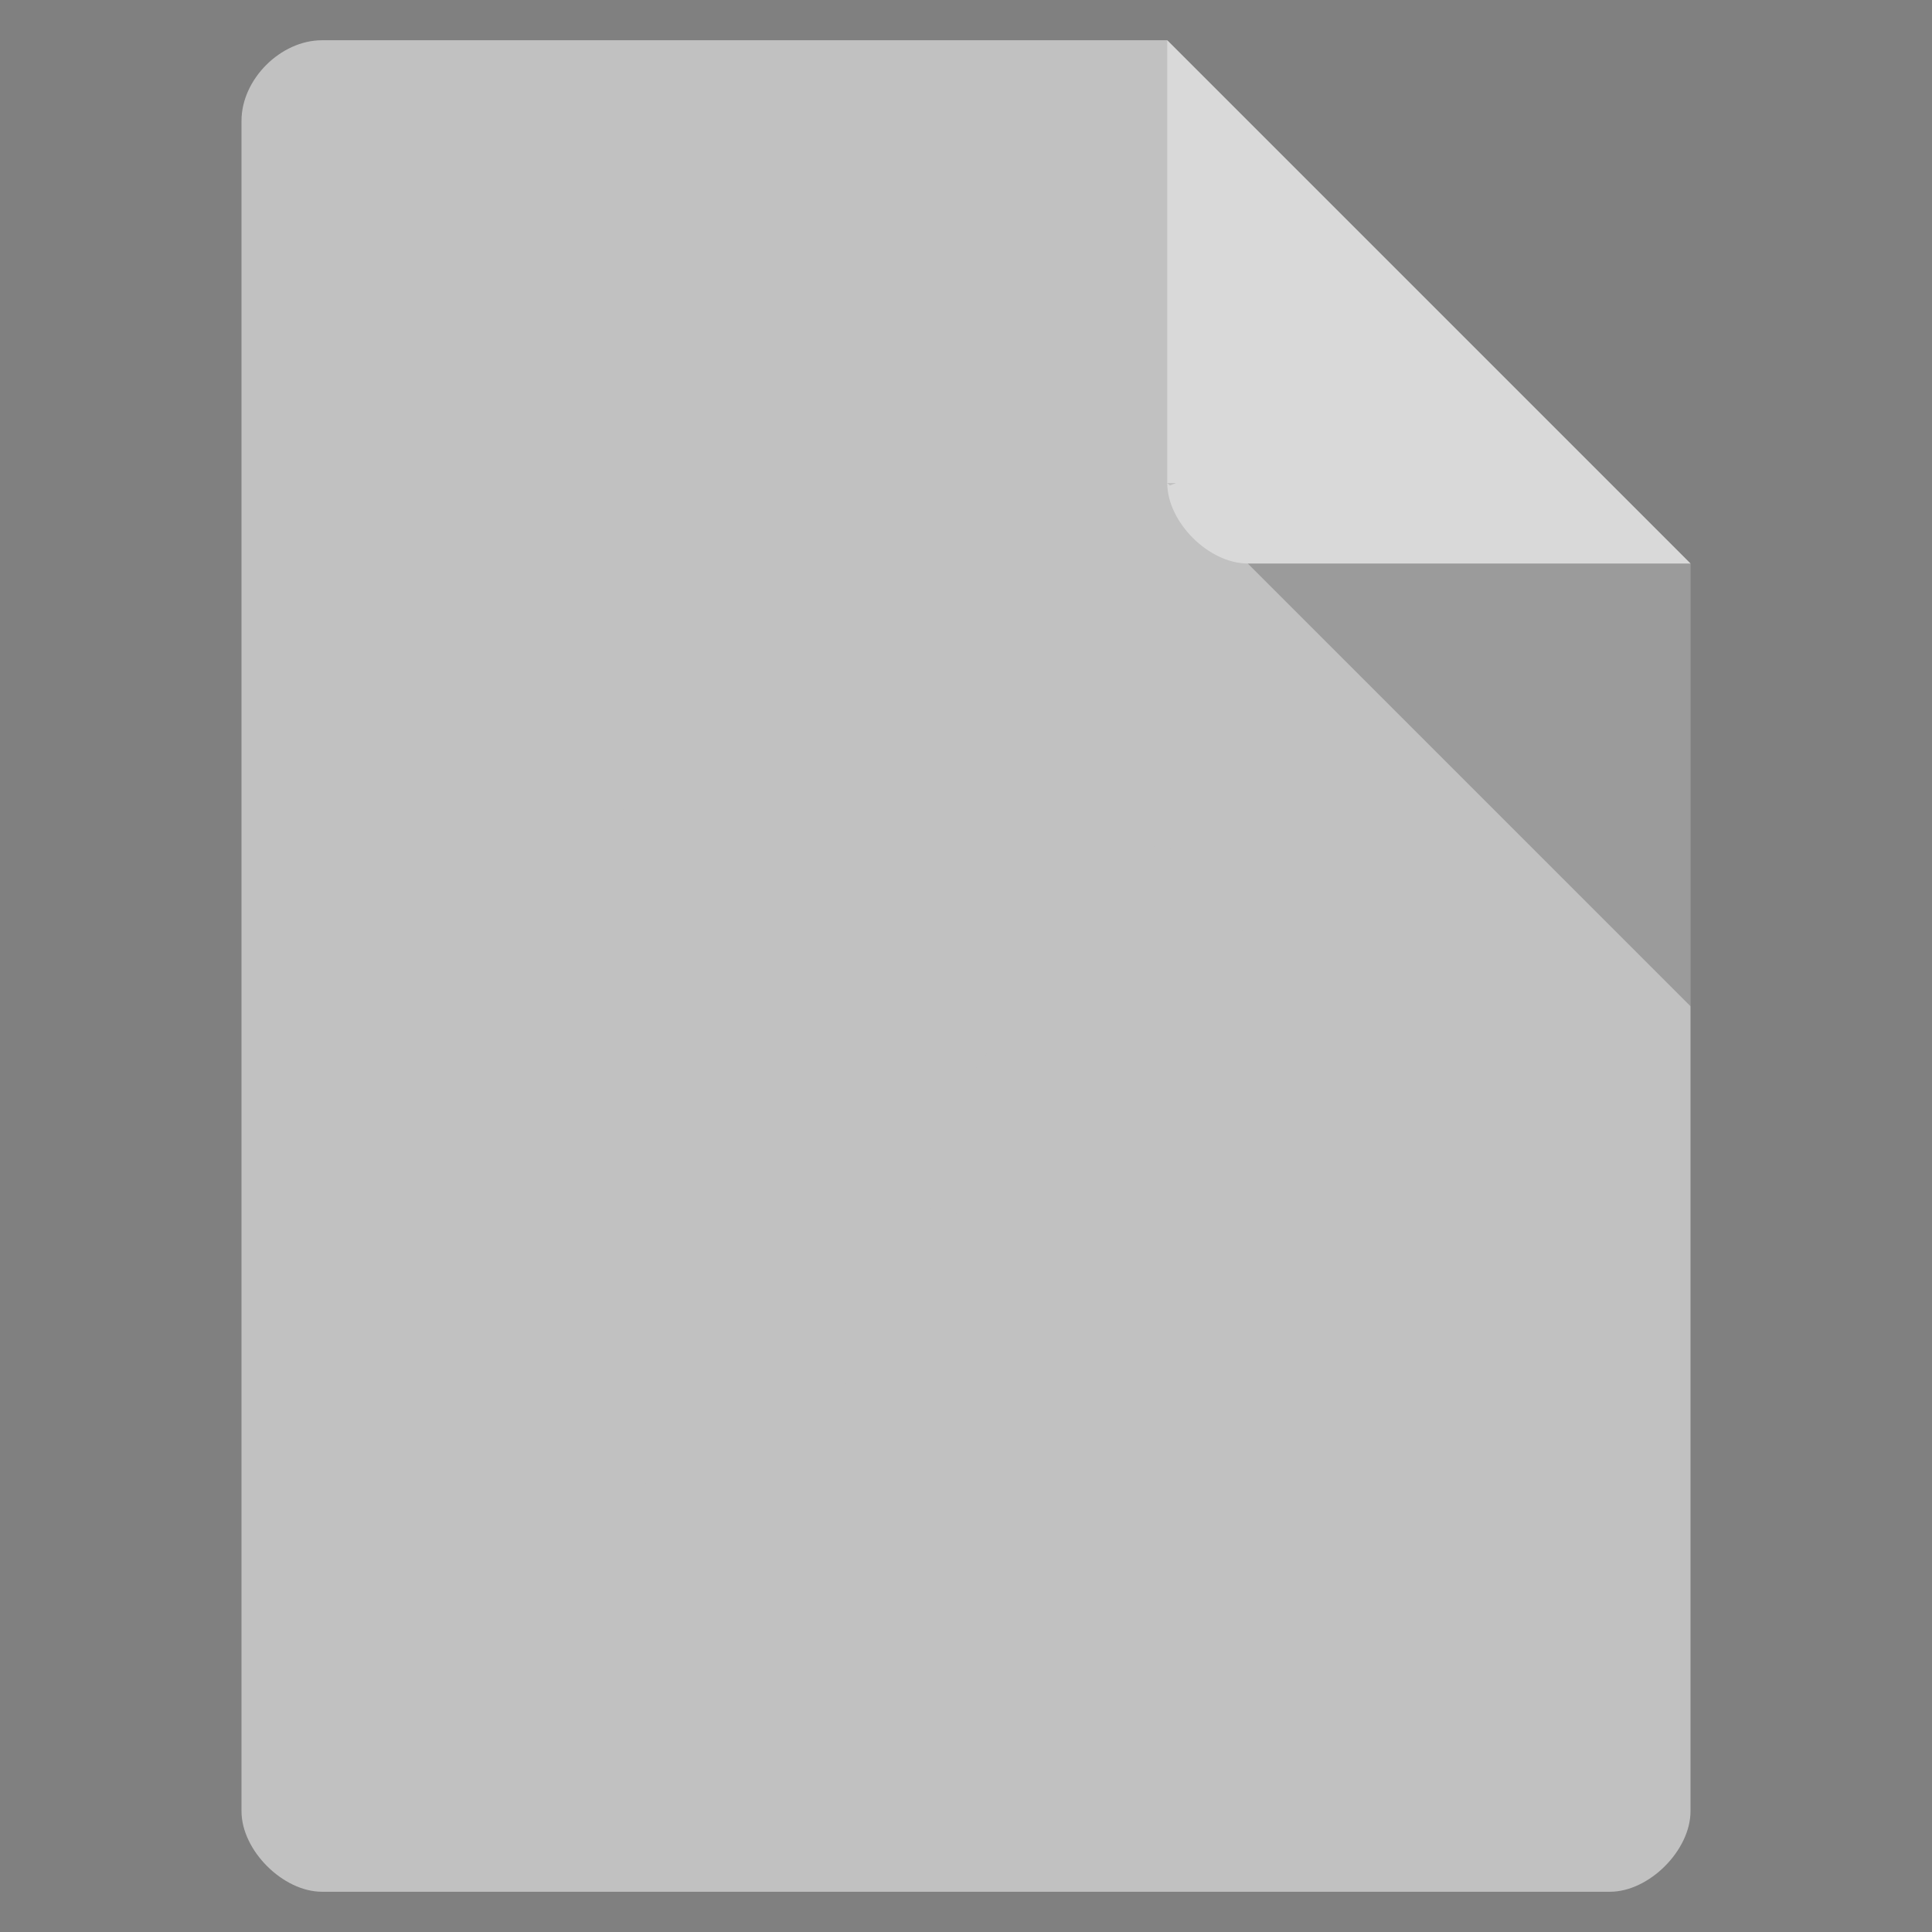 <svg viewBox="0 0 48 48" xmlns="http://www.w3.org/2000/svg">
 <rect x="0" y="0" width="48" height="48" fill="#808080" stroke="none"/>
 <path d="m8 1c-1.029 0-2 .971-2 2v42c0 .971 1.029 2 2 2h32c .971 0 2-1.029 2-2v-31l-13-13z" fill="#c1c1c1"/>
 <path d="m29 12l .063.063.156-.063zm2 2l11 11v-11z" fill-opacity=".196"/>
 <path d="m29 1l13 13h-11c-.971 0-2-1.029-2-2z" fill="#ffffff" fill-opacity=".392"/>
 <path d="m15 18.03v2.074c3 0 3 .9 3 3.9v9c0 3 0 3.9-3 3.9v2.1h9v-2.1c-3 0-3-.9-3-3.9v-3h1.5c1.2 0 2.401 0 2.4 3h2.1v-9h-2.1c.001 3-1.2 3-2.4 3h-1.5v-6h6c3 0 3.9 0 3.9 3h2.1v-6z" fill="#c1c1c1"/>
</svg>
